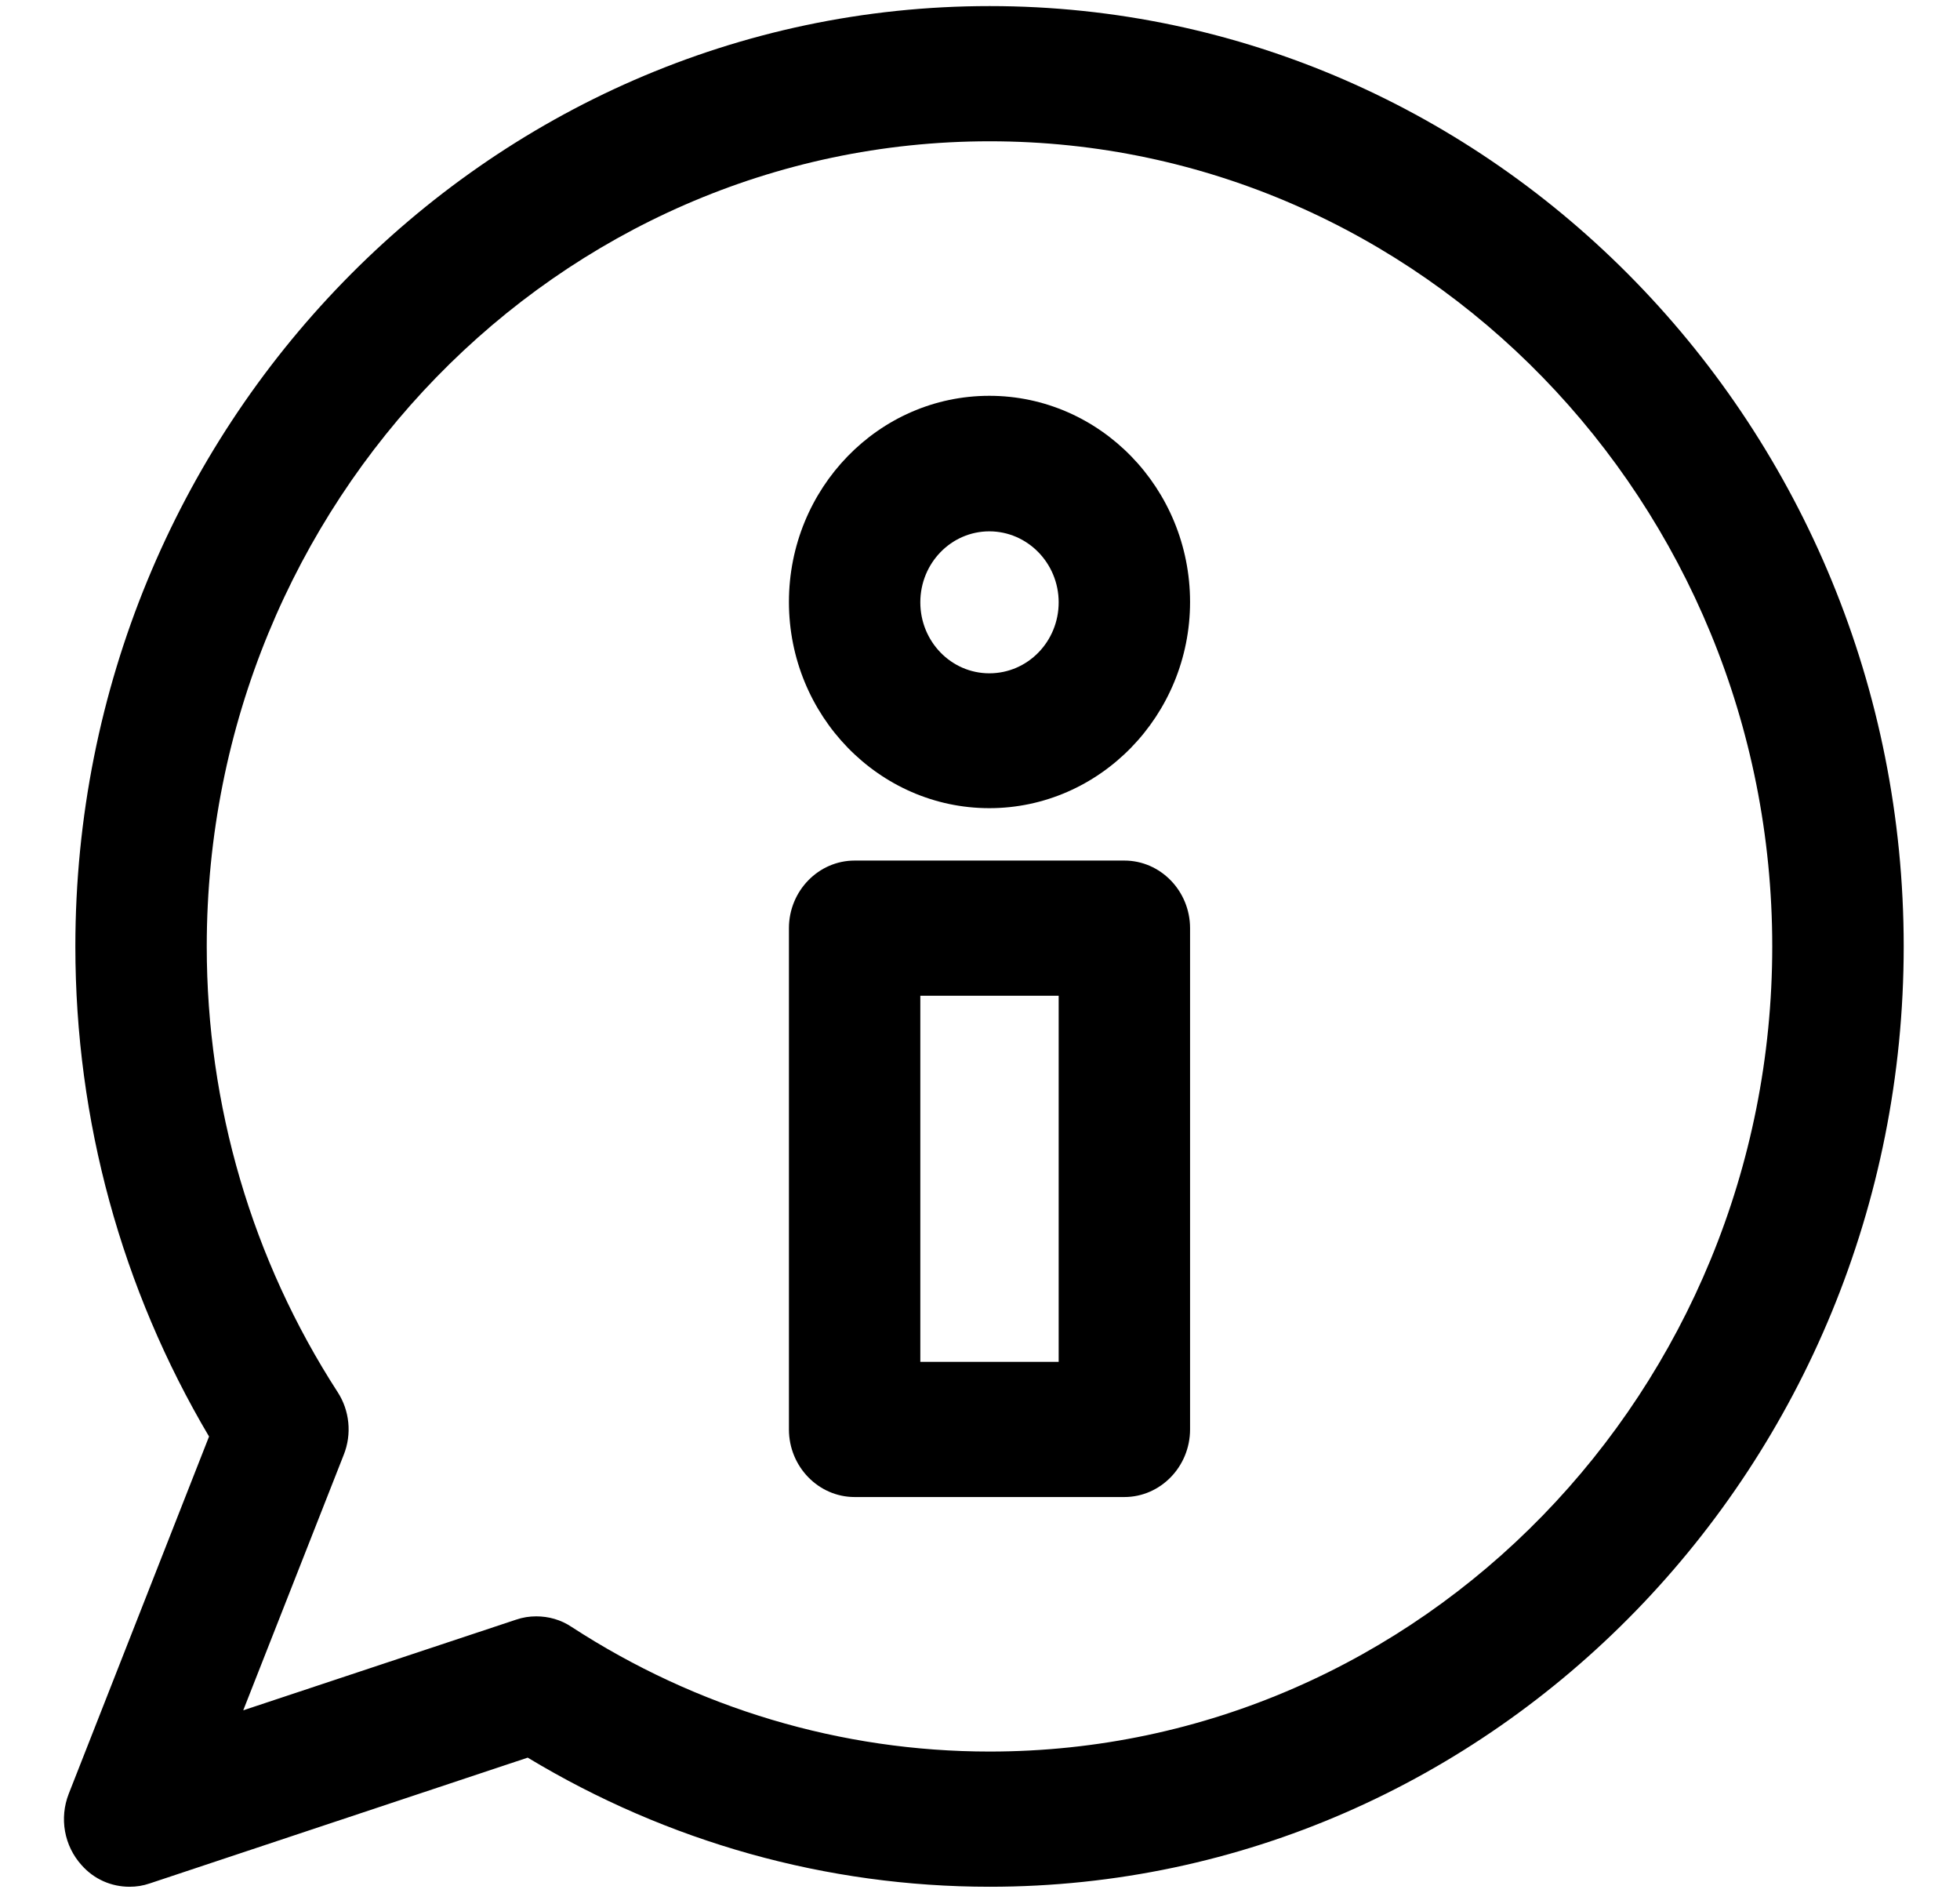<svg width="29" height="28" viewBox="0 0 29 28" fill="none" xmlns="http://www.w3.org/2000/svg">
<path d="M14.643 0.09C7.181 0.09 1.115 6.33 1.115 14C1.115 16.575 1.8 19.065 3.093 21.25L1.017 26.535C0.876 26.895 0.949 27.305 1.207 27.59C1.392 27.8 1.649 27.91 1.917 27.91C2.019 27.91 2.116 27.895 2.218 27.86L7.808 26C9.879 27.25 12.232 27.91 14.643 27.91C22.1 27.91 28.167 21.67 28.167 14C28.167 6.33 22.1 0.09 14.643 0.09ZM14.643 25.91C12.446 25.91 10.307 25.27 8.455 24.065C8.299 23.96 8.115 23.91 7.935 23.91C7.833 23.91 7.735 23.925 7.633 23.96L3.599 25.3L5.086 21.52C5.208 21.215 5.174 20.865 4.994 20.59C3.73 18.635 3.059 16.355 3.059 14C3.059 7.43 8.256 2.09 14.643 2.09C21.026 2.09 26.222 7.43 26.222 14C26.222 20.57 21.026 25.91 14.643 25.91Z" fill="black"/>
<path d="M14.638 5.855C13 5.855 11.673 7.225 11.673 8.905C11.673 10.585 13.005 11.955 14.638 11.955C16.271 11.955 17.608 10.585 17.608 8.905C17.608 7.225 16.276 5.855 14.638 5.855ZM14.638 9.96C14.074 9.96 13.617 9.49 13.617 8.91C13.617 8.33 14.074 7.86 14.638 7.86C15.202 7.86 15.664 8.33 15.664 8.91C15.664 9.49 15.207 9.96 14.638 9.96Z" fill="black"/>
<path d="M16.636 12.73H12.645C12.11 12.73 11.673 13.18 11.673 13.73V21.145C11.673 21.695 12.11 22.145 12.645 22.145H16.636C17.171 22.145 17.608 21.695 17.608 21.145V13.73C17.608 13.18 17.171 12.73 16.636 12.73ZM15.664 20.145H13.617V14.73H15.664V20.145Z" fill="black"/>
</svg>
